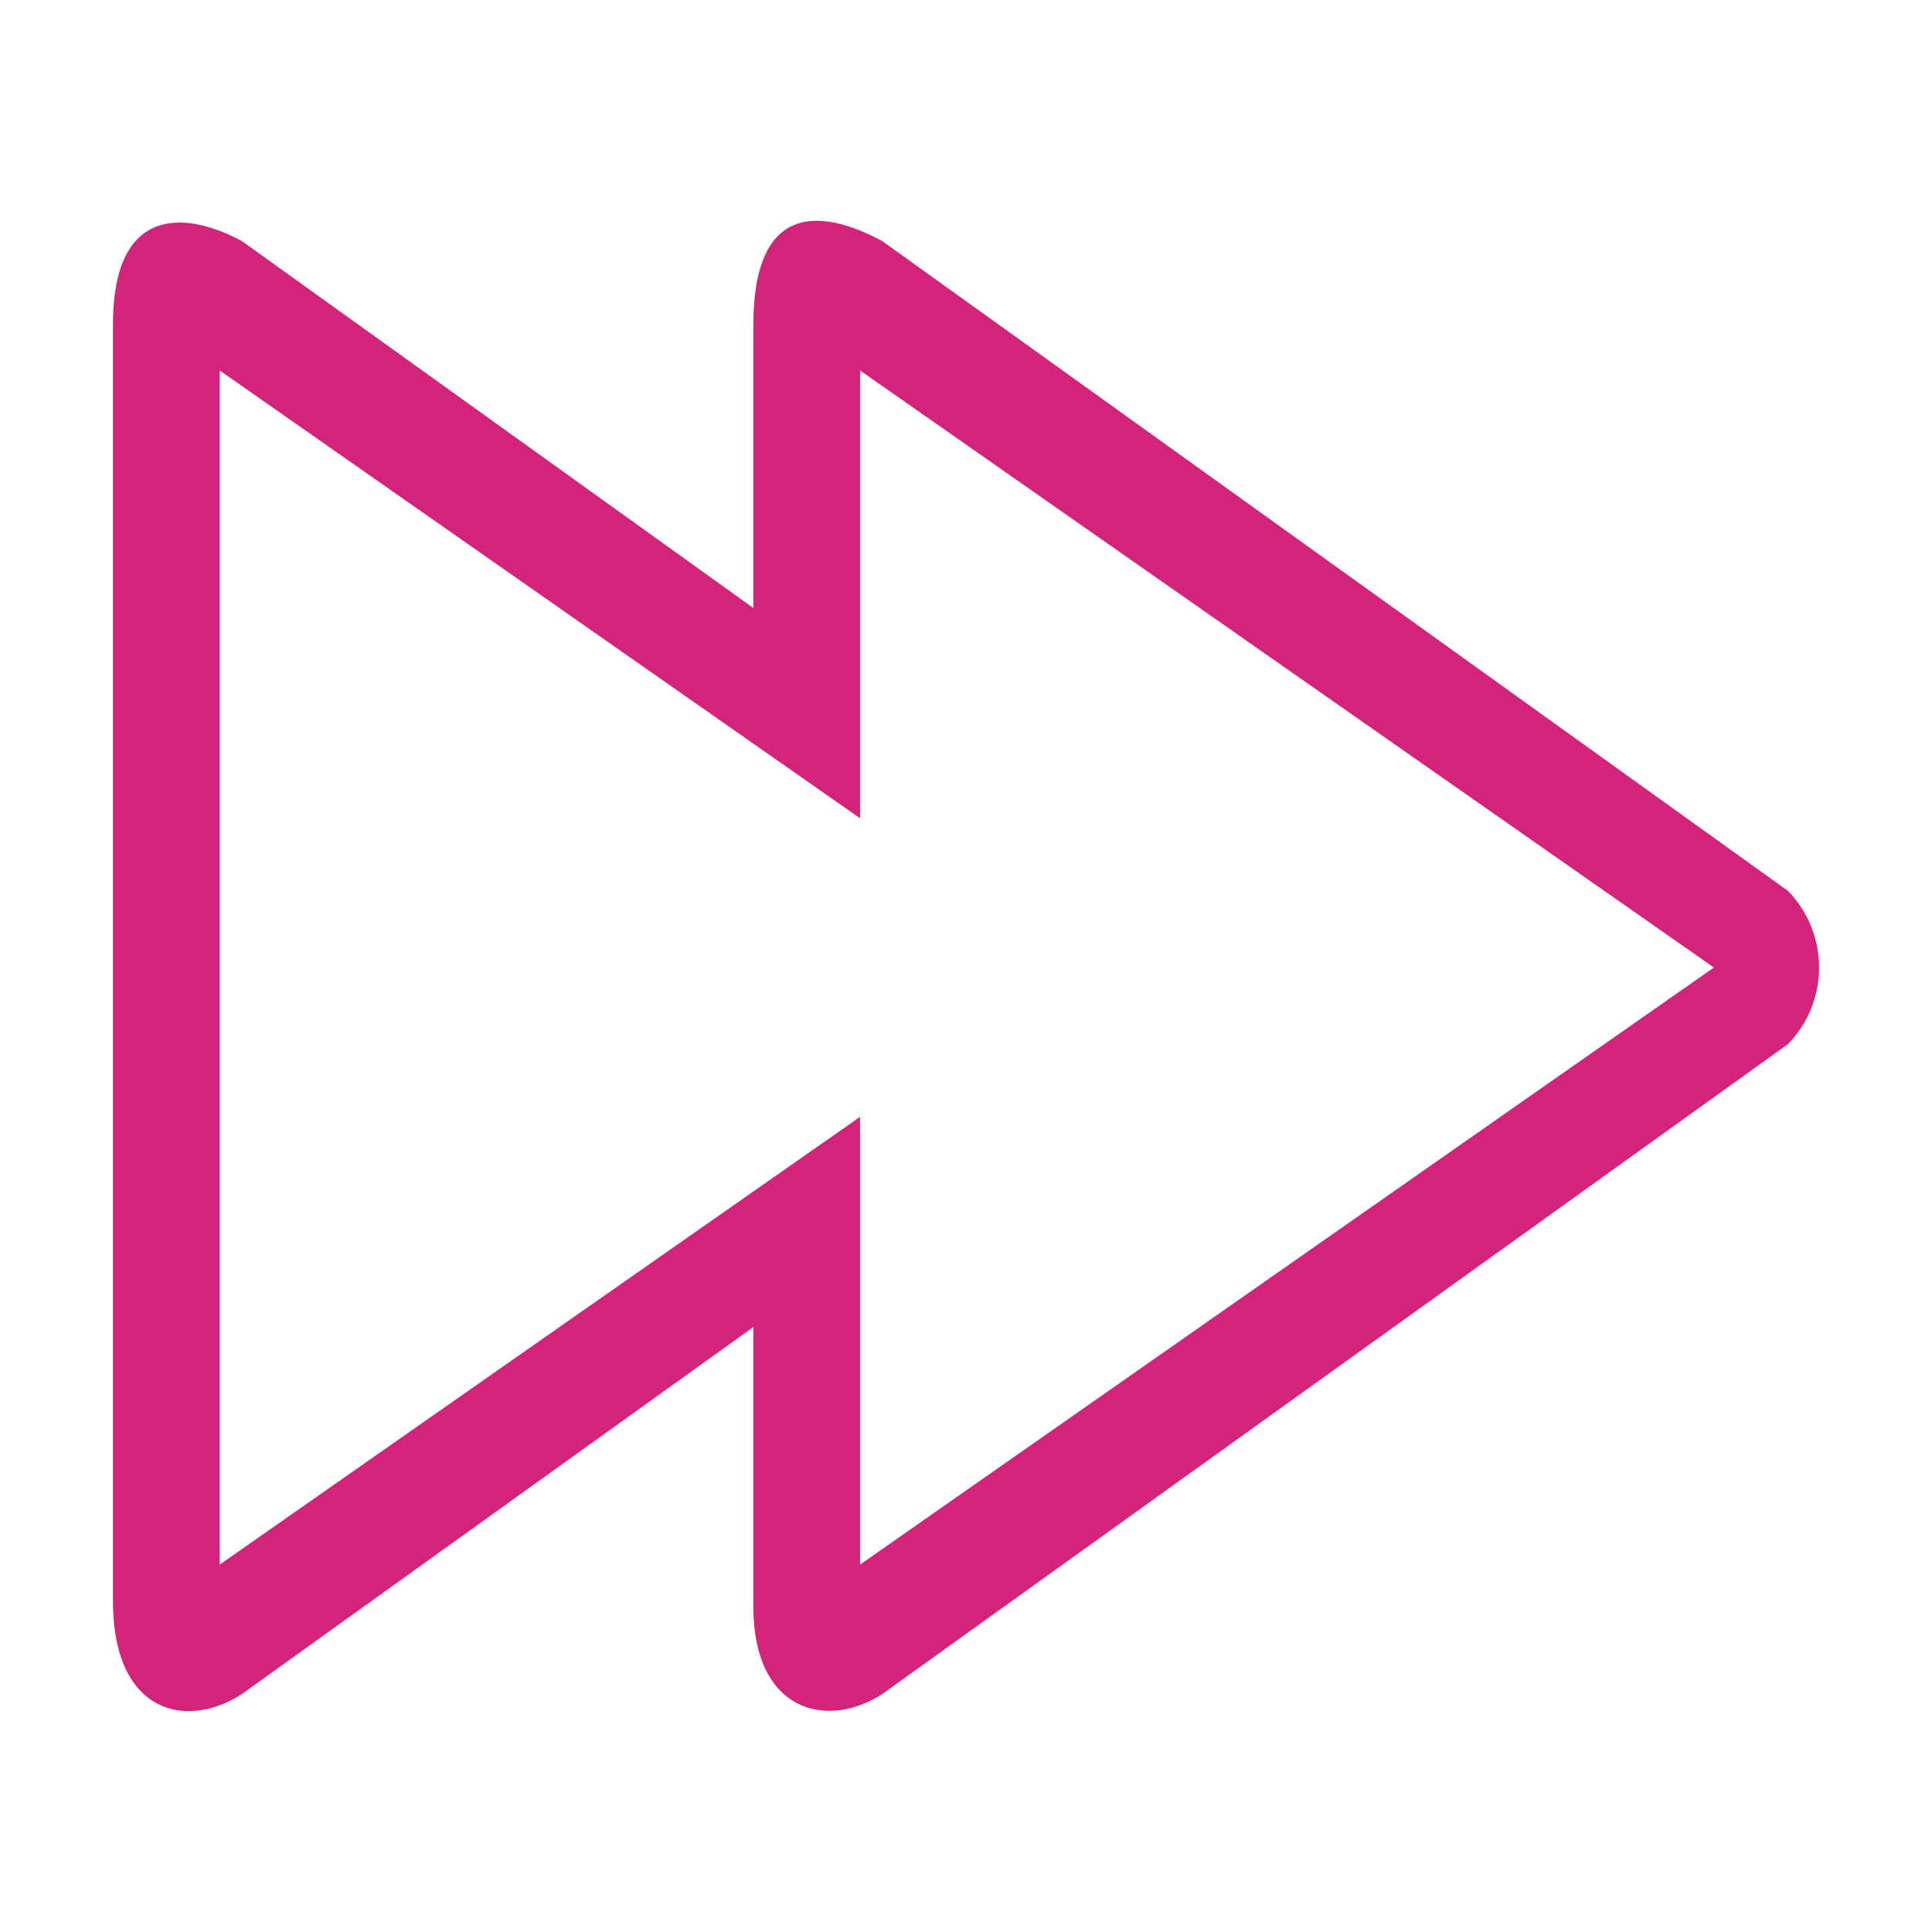 <?xml version="1.0" standalone="no"?><!DOCTYPE svg PUBLIC "-//W3C//DTD SVG 1.1//EN" "http://www.w3.org/Graphics/SVG/1.1/DTD/svg11.dtd"><svg t="1668608770228" class="icon" viewBox="0 0 1024 1024" version="1.1" xmlns="http://www.w3.org/2000/svg" p-id="6031" xmlns:xlink="http://www.w3.org/1999/xlink" width="16" height="16"><path d="M947.558 553.482 467.585 897.899c-29.166 18.873-68.268 9.602-68.295-46.411L399.29 703.367 128.175 897.899c-29.166 18.873-67.384 10.485-68.295-47.295L59.88 174.133c-0.883-63.975 36.479-63.464 68.295-46.384l271.114 194.517L399.289 172.367c0.028-65.741 36.479-61.698 68.295-44.618l479.974 344.375C969.661 494.598 969.661 531.021 947.558 553.482zM116.449 829.275l339.409-237.328c0 0 0 224.083 0 237.328l452.545-316.466-452.545-316.45c0 50.508 0 237.342 0 237.342L116.449 196.359C116.449 246.868 116.449 816.029 116.449 829.275z" p-id="6032" fill="#d4237a"></path></svg>